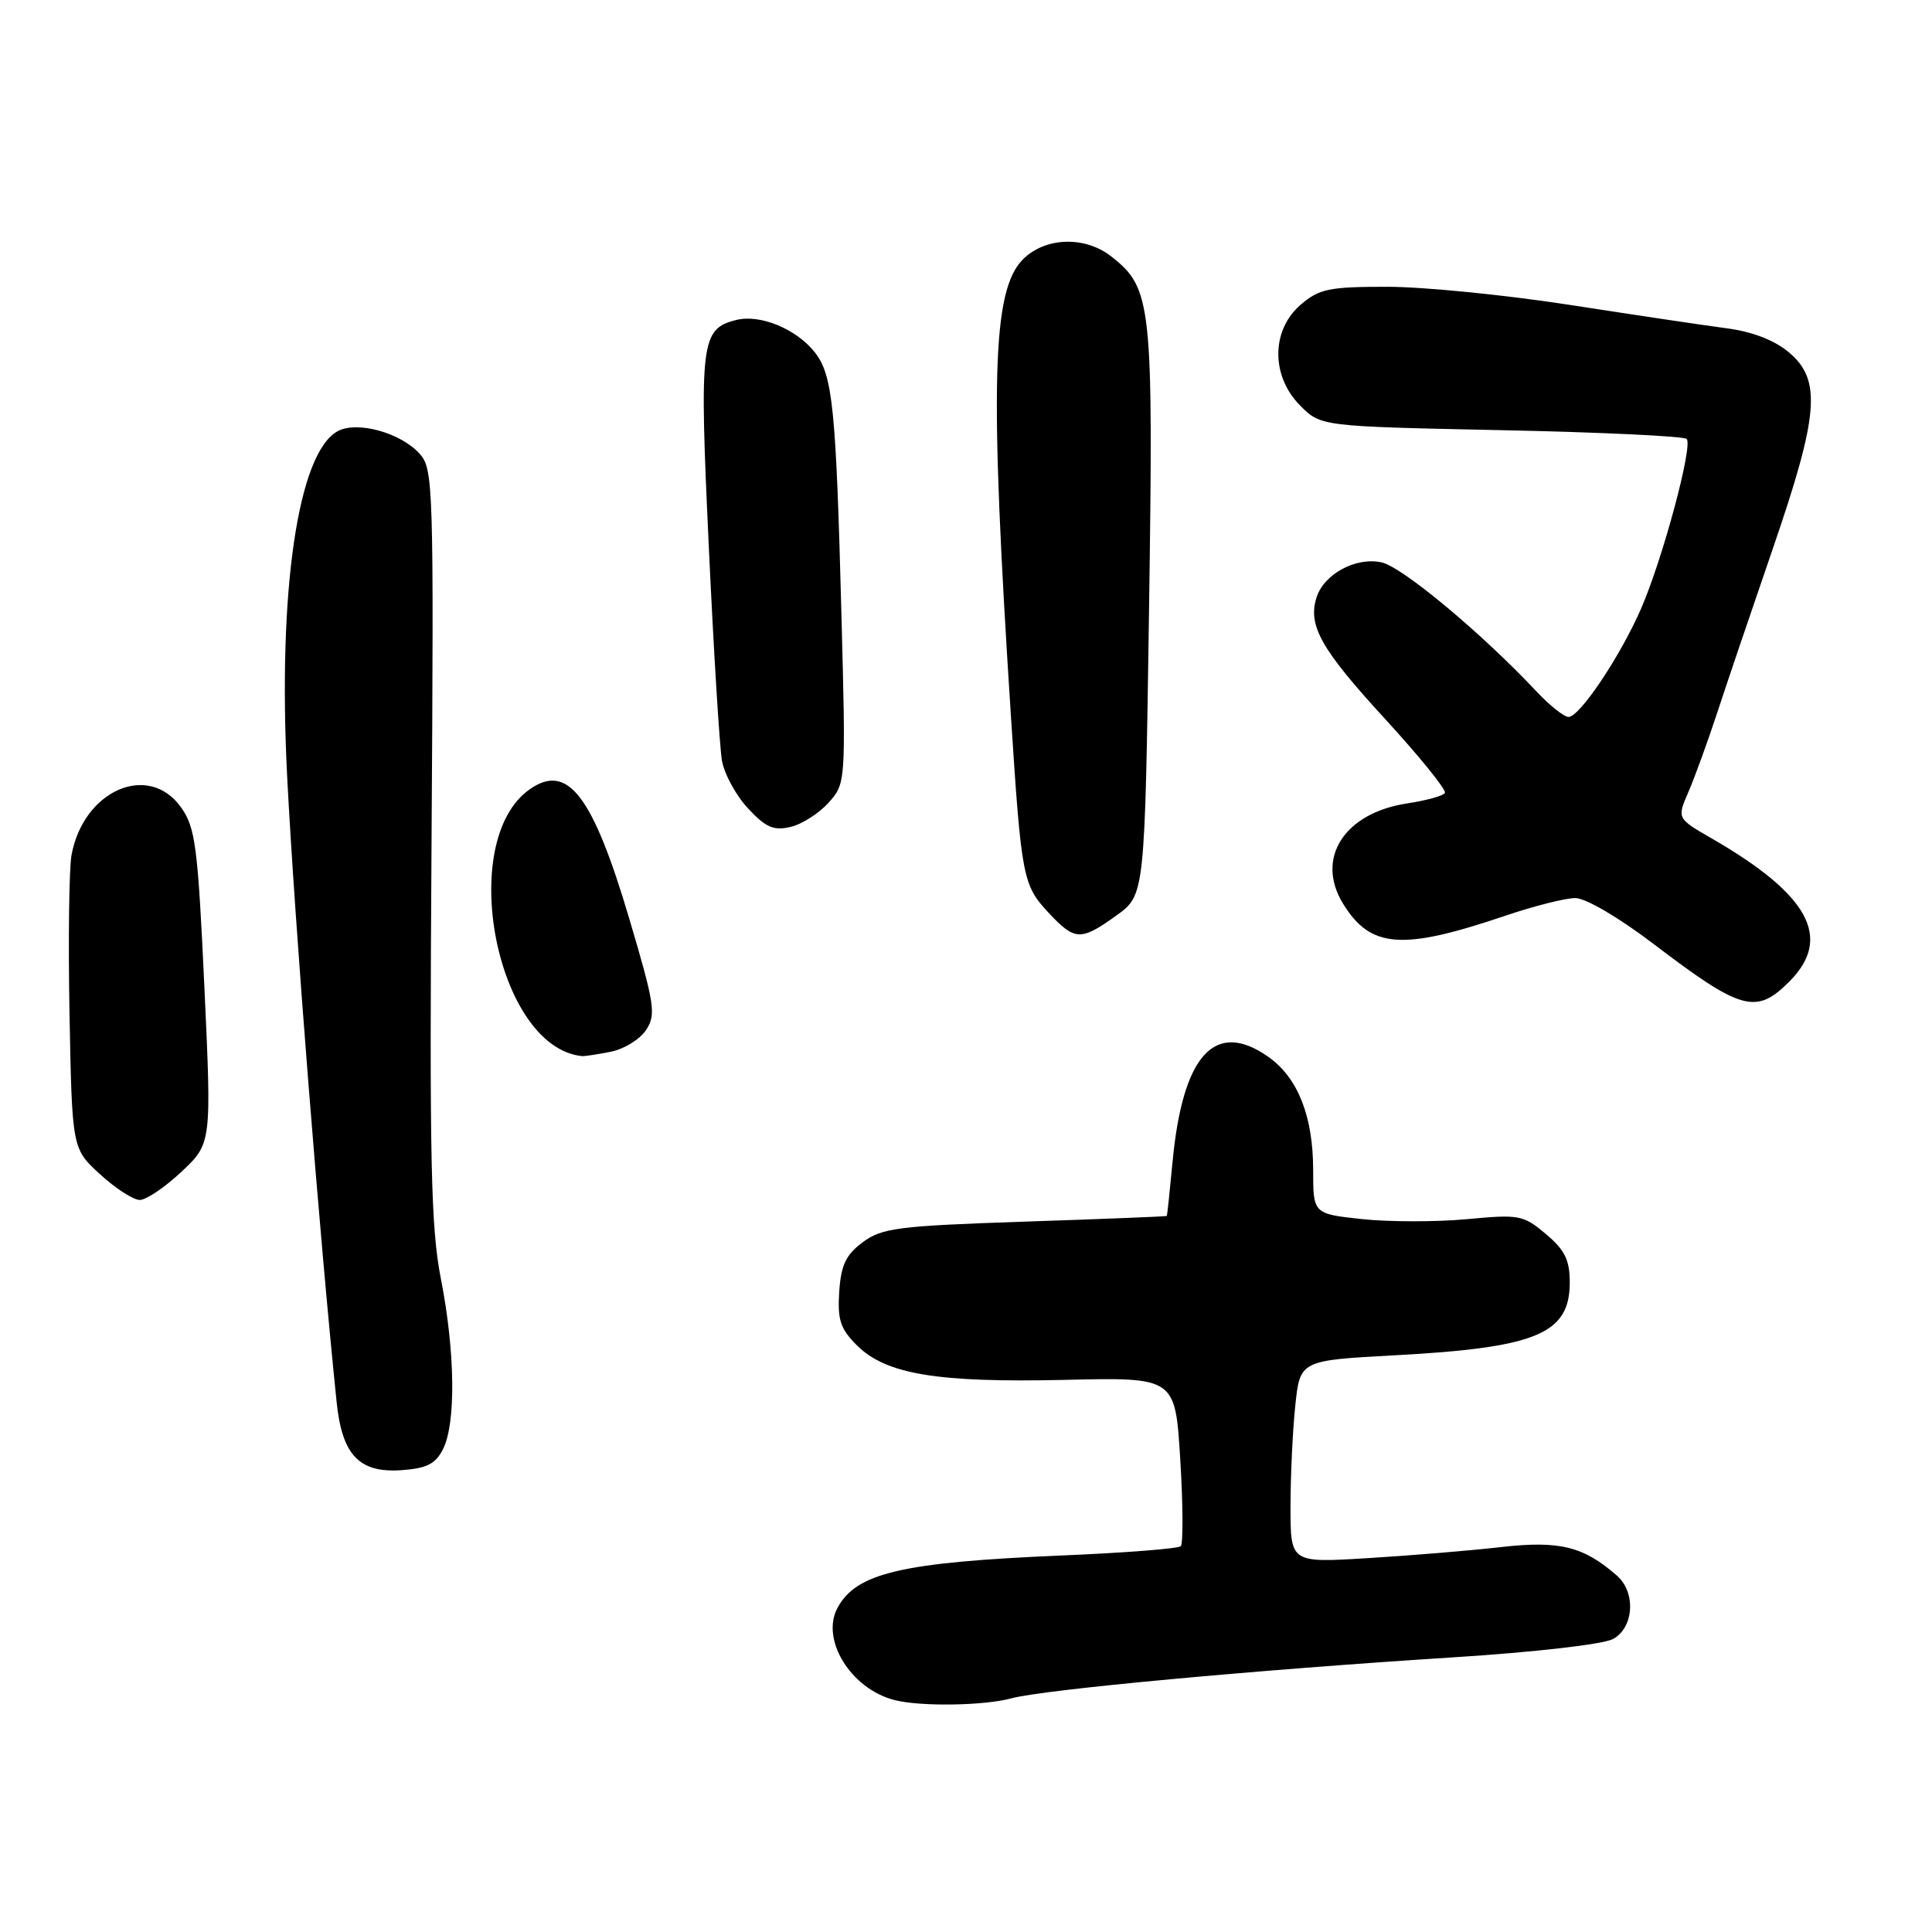 <?xml version="1.0" encoding="UTF-8" standalone="no"?>
<!DOCTYPE svg PUBLIC "-//W3C//DTD SVG 1.1//EN" "http://www.w3.org/Graphics/SVG/1.1/DTD/svg11.dtd" >
<svg xmlns="http://www.w3.org/2000/svg" xmlns:xlink="http://www.w3.org/1999/xlink" version="1.1" viewBox="0 0 256 256">
 <g >
 <path fill="currentColor"
d=" M 134.00 225.04 C 138.24 223.88 166.55 221.26 192.50 219.61 C 203.41 218.92 212.46 217.88 213.75 217.17 C 216.51 215.65 216.79 211.00 214.25 208.78 C 209.83 204.90 206.65 204.12 198.94 204.99 C 194.85 205.46 186.89 206.12 181.25 206.46 C 171.00 207.09 171.00 207.09 171.00 199.69 C 171.00 195.62 171.28 189.59 171.63 186.27 C 172.26 180.26 172.26 180.26 184.88 179.58 C 203.61 178.57 208.00 176.74 208.00 169.93 C 208.00 166.95 207.35 165.63 204.84 163.52 C 201.84 160.99 201.31 160.89 194.34 161.55 C 190.31 161.92 184.08 161.92 180.50 161.54 C 174.00 160.84 174.00 160.84 174.00 155.04 C 174.00 147.95 171.99 142.84 168.12 140.08 C 161.00 135.02 156.69 139.74 155.36 154.06 C 155.00 157.88 154.66 161.05 154.61 161.12 C 154.55 161.19 146.10 161.53 135.82 161.87 C 118.97 162.44 116.87 162.71 114.32 164.60 C 112.08 166.27 111.44 167.62 111.20 171.17 C 110.96 174.88 111.35 176.08 113.54 178.26 C 117.38 182.10 124.19 183.23 141.12 182.84 C 155.73 182.50 155.73 182.50 156.39 193.39 C 156.76 199.38 156.78 204.55 156.46 204.88 C 156.13 205.20 149.03 205.76 140.68 206.11 C 119.49 207.01 113.45 208.42 110.97 213.06 C 108.71 217.27 112.76 223.80 118.54 225.27 C 121.99 226.15 130.39 226.02 134.00 225.04 Z  M 58.71 192.00 C 60.43 188.58 60.31 179.10 58.43 169.50 C 57.09 162.73 56.90 153.89 57.18 111.86 C 57.49 64.26 57.42 62.14 55.60 60.12 C 53.10 57.34 47.34 55.75 44.77 57.12 C 39.48 59.95 36.79 78.29 38.05 102.88 C 39.03 122.04 42.33 163.73 44.61 185.83 C 45.34 192.85 47.63 195.22 53.28 194.80 C 56.56 194.56 57.72 193.97 58.71 192.00 Z  M 24.06 155.25 C 28.04 151.50 28.04 151.50 27.08 130.73 C 26.21 112.06 25.89 109.66 23.99 106.98 C 19.70 100.96 11.08 104.69 9.48 113.28 C 9.15 115.05 9.03 124.53 9.21 134.35 C 9.55 152.20 9.55 152.20 13.26 155.60 C 15.30 157.47 17.67 159.00 18.52 159.00 C 19.38 159.00 21.87 157.31 24.06 155.25 Z  M 80.94 139.36 C 82.70 139.01 84.80 137.71 85.61 136.48 C 86.95 134.43 86.75 133.11 83.42 121.86 C 78.55 105.39 75.23 101.05 70.20 104.58 C 60.41 111.43 65.78 138.79 77.12 139.94 C 77.47 139.97 79.19 139.71 80.94 139.36 Z  M 237.08 130.08 C 242.85 124.31 239.75 118.57 226.85 111.12 C 222.20 108.44 222.20 108.44 223.71 104.97 C 224.54 103.06 226.25 98.35 227.52 94.50 C 228.78 90.65 232.11 80.83 234.91 72.69 C 241.02 54.91 241.39 50.35 237.04 46.69 C 235.13 45.08 232.21 43.95 228.79 43.50 C 225.88 43.12 216.53 41.72 208.00 40.40 C 199.47 39.08 188.59 38.00 183.81 38.00 C 176.07 38.00 174.80 38.27 172.33 40.39 C 168.42 43.76 168.40 49.86 172.29 53.75 C 175.04 56.50 175.04 56.50 198.94 57.00 C 212.08 57.27 223.13 57.80 223.49 58.16 C 224.36 59.03 220.30 74.13 217.42 80.72 C 214.66 87.02 209.31 95.00 207.84 95.00 C 207.25 95.00 205.36 93.50 203.63 91.66 C 196.39 83.94 185.82 75.12 183.07 74.52 C 179.67 73.77 175.44 76.05 174.45 79.16 C 173.27 82.87 175.03 86.00 183.46 95.19 C 188.10 100.24 191.69 104.69 191.46 105.07 C 191.22 105.46 188.99 106.07 186.49 106.45 C 178.11 107.71 174.25 113.74 177.98 119.77 C 181.62 125.67 185.79 125.97 199.43 121.35 C 203.23 120.06 207.42 119.00 208.73 119.00 C 210.11 119.00 214.47 121.56 219.03 125.02 C 230.73 133.93 232.68 134.48 237.08 130.08 Z  M 147.94 121.30 C 151.70 118.59 151.70 118.59 152.25 81.06 C 152.84 40.14 152.64 38.22 147.25 33.98 C 143.76 31.24 138.50 31.41 135.55 34.36 C 131.43 38.48 131.10 50.90 133.96 95.00 C 135.34 116.29 135.53 117.28 138.93 120.93 C 142.44 124.68 143.19 124.71 147.94 121.30 Z  M 109.79 106.36 C 112.07 103.81 112.08 103.70 111.50 81.65 C 110.78 53.99 110.34 49.71 107.97 46.69 C 105.52 43.58 100.72 41.60 97.55 42.40 C 92.85 43.58 92.65 45.30 93.92 72.43 C 94.56 86.22 95.35 98.97 95.66 100.77 C 95.97 102.56 97.53 105.42 99.12 107.12 C 101.46 109.64 102.52 110.10 104.75 109.57 C 106.26 109.22 108.53 107.77 109.79 106.36 Z "/>
</g>
</svg>